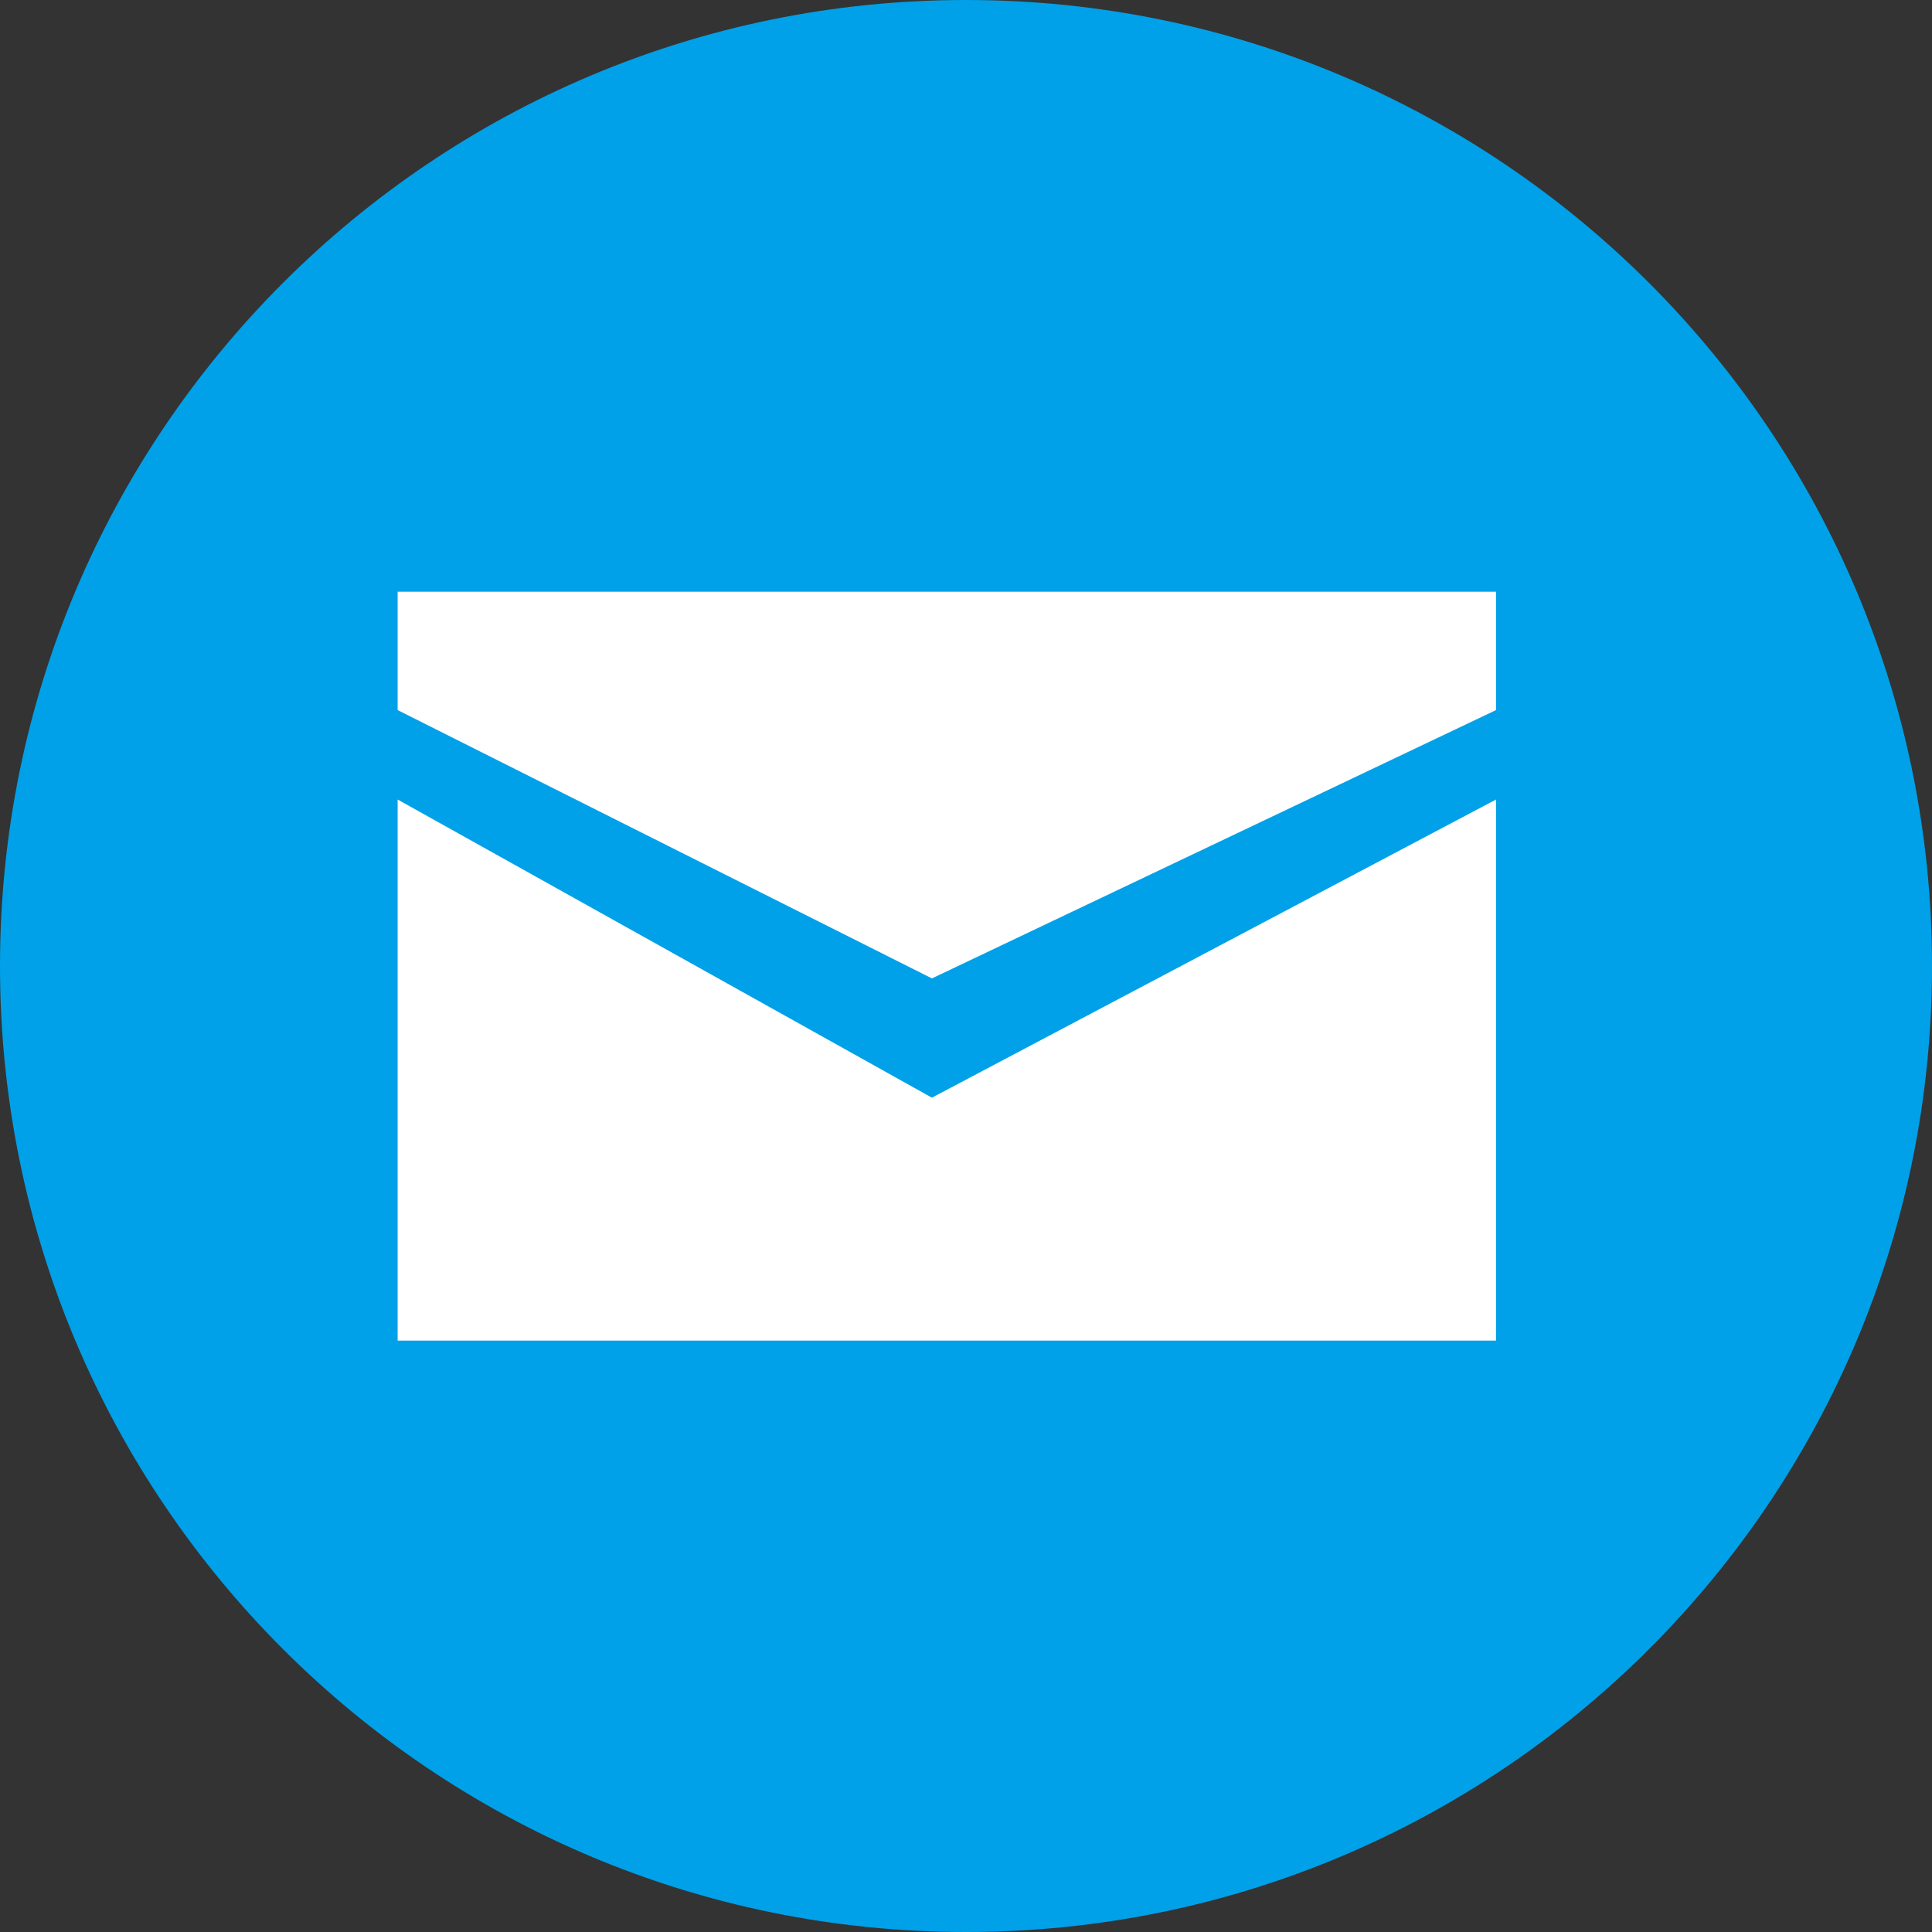 <?xml version="1.0" encoding="utf-8"?>
<!-- Generator: Adobe Illustrator 17.0.0, SVG Export Plug-In . SVG Version: 6.00 Build 0)  -->
<!DOCTYPE svg PUBLIC "-//W3C//DTD SVG 1.1//EN" "http://www.w3.org/Graphics/SVG/1.1/DTD/svg11.dtd">
<svg version="1.1" id="Layer_1" xmlns="http://www.w3.org/2000/svg" xmlns:xlink="http://www.w3.org/1999/xlink" x="0px" y="0px"
	 width="77.394px" height="77.394px" viewBox="11.398 36.849 77.394 77.394" enable-background="new 11.398 36.849 77.394 77.394"
	 xml:space="preserve">
<rect x="11.398" y="36.849" width="77.394" height="77.394" fill="#333333" stroke="none"/>
<g>
	<path fill="#00A1E8" d="M50.095,36.849c-21.371,0-38.697,17.325-38.697,38.697s17.325,38.697,38.697,38.697
		s38.697-17.325,38.697-38.697S71.467,36.849,50.095,36.849z"/>
	<g>
		<g>
			<polygon fill="#FFFFFF" points="48.73,80.821 27.327,68.877 27.327,90.552 71.327,90.552 71.327,68.877 			"/>
		</g>
		<g>
			<polygon fill="#FFFFFF" points="48.73,76.043 71.327,65.294 71.327,60.552 27.327,60.552 27.327,65.294 			"/>
		</g>
	</g>
</g>
</svg>
